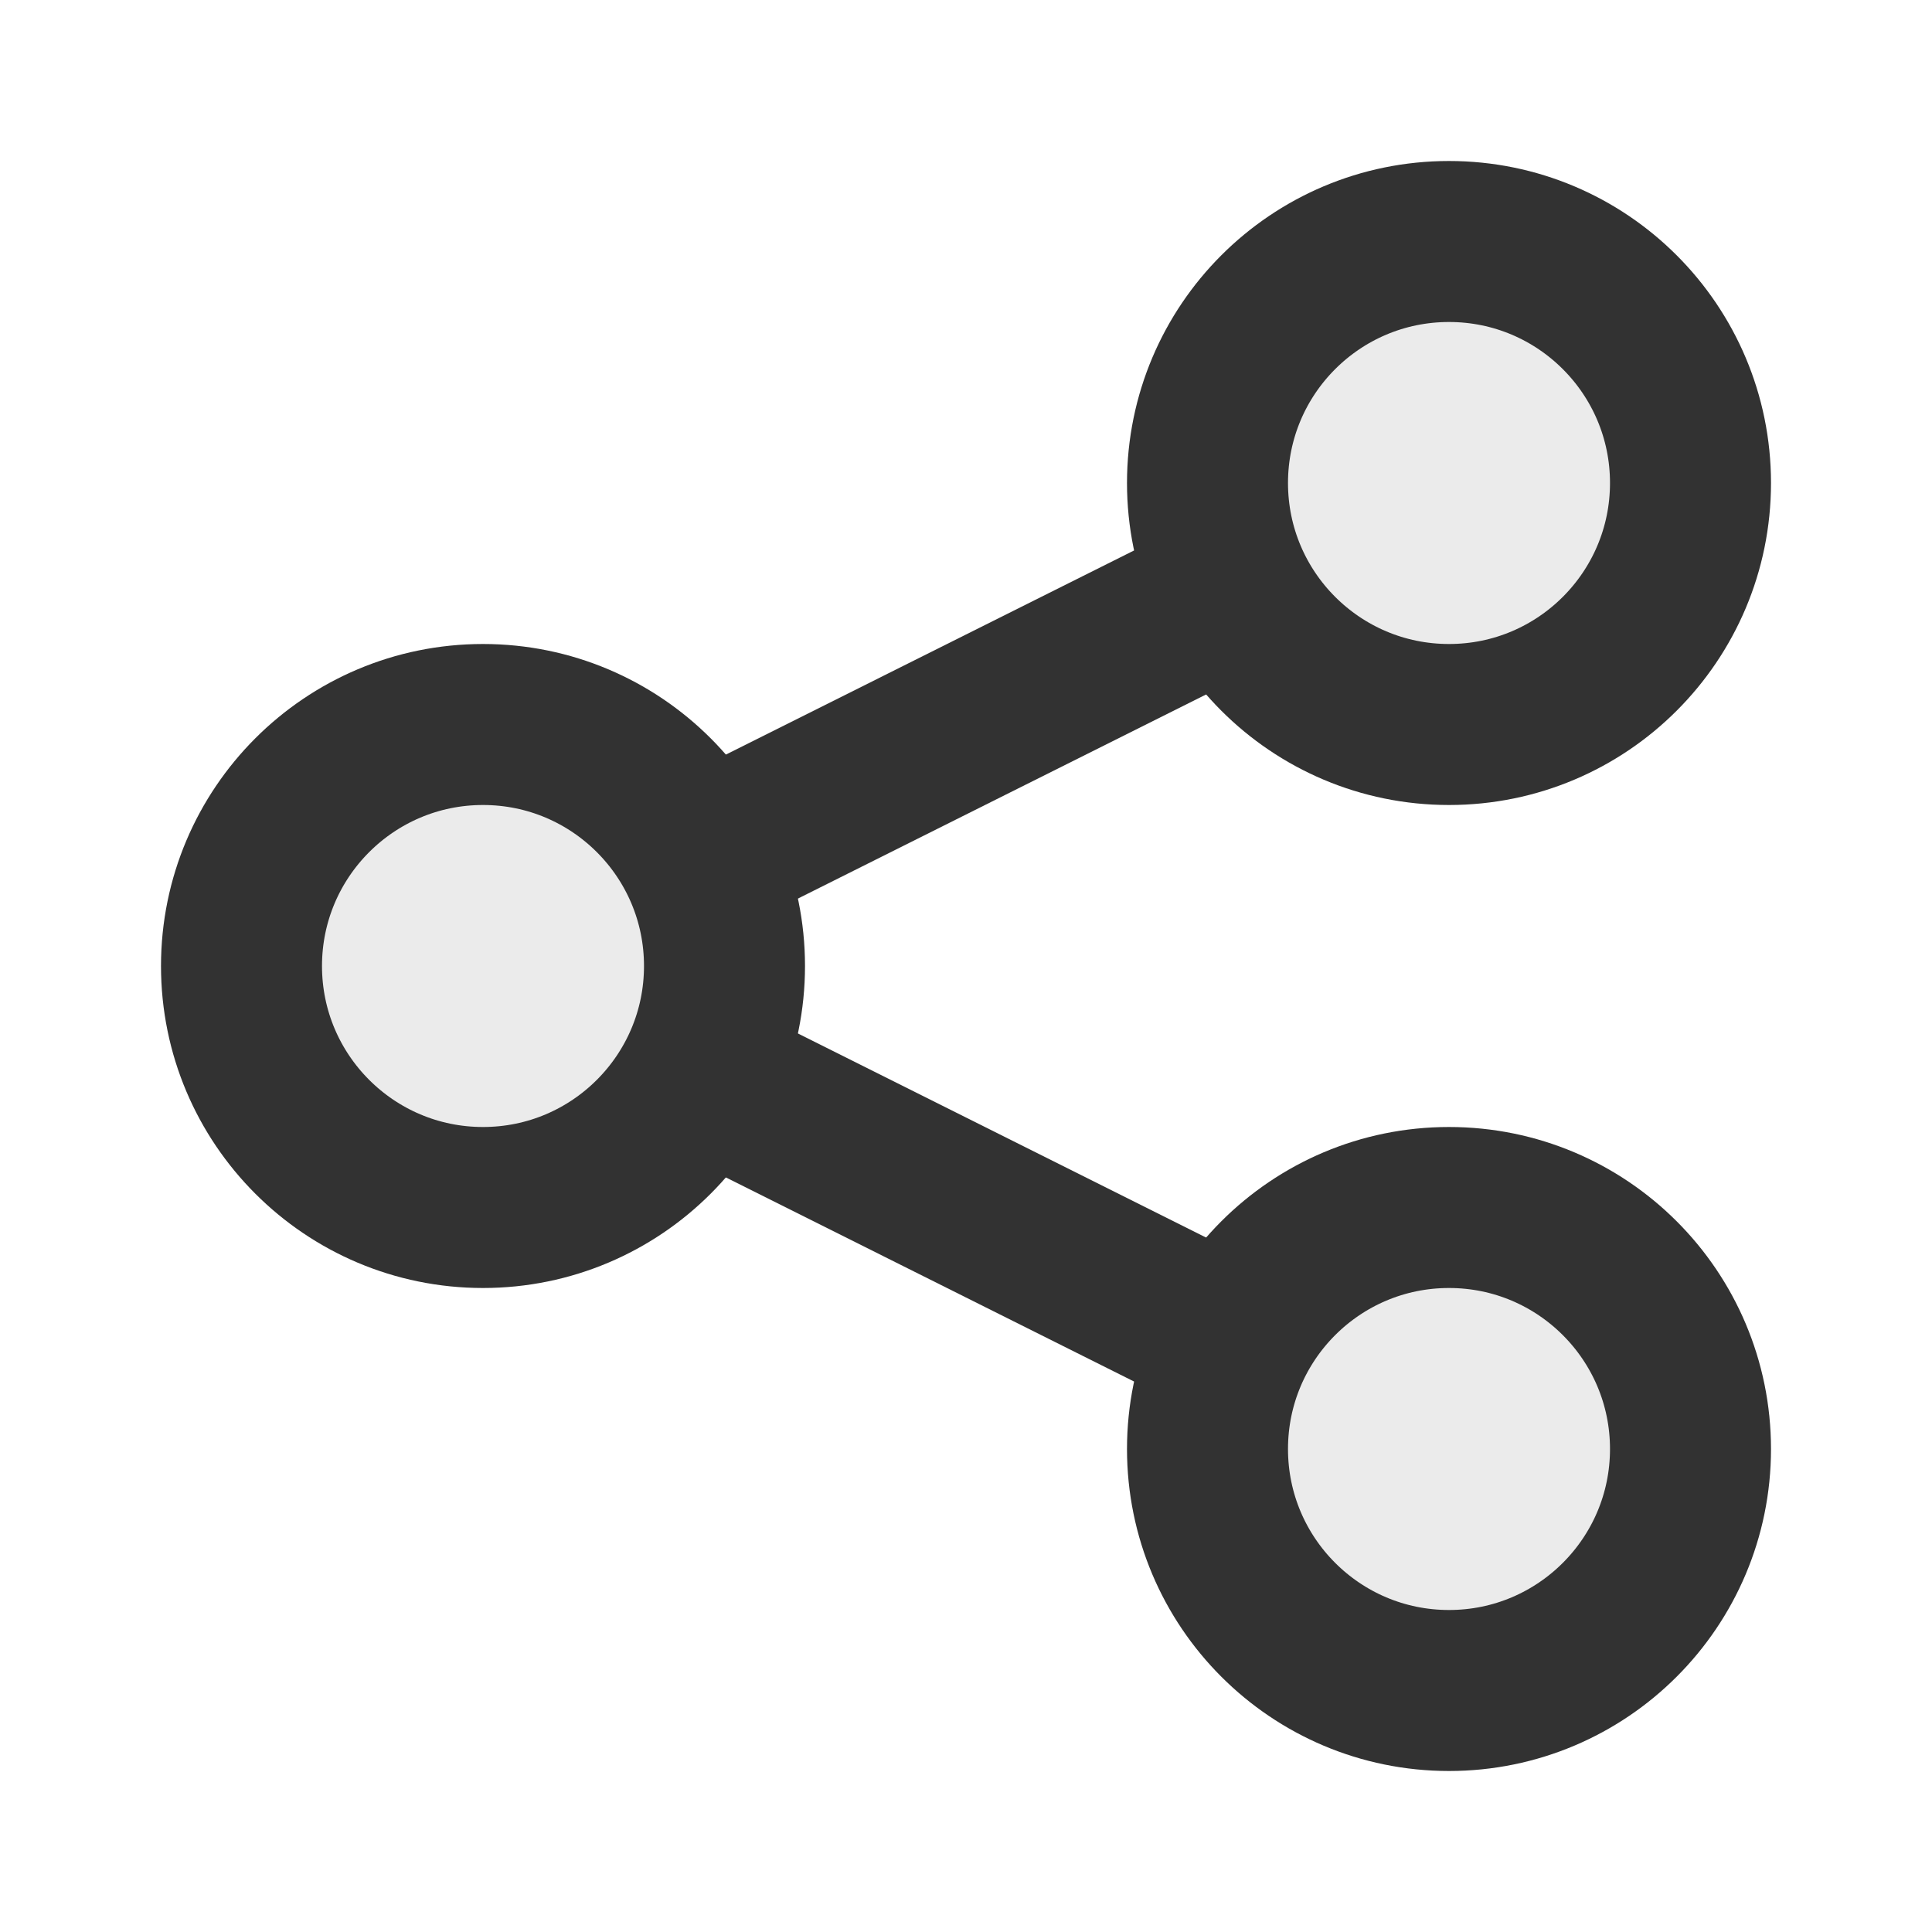 <?xml version="1.0" encoding="utf-8"?><!-- Uploaded to: SVG Repo, www.svgrepo.com, Generator: SVG Repo
Mixer Tools -->
<svg width="800px" height="800px" viewBox="0 0 24 24" fill="none" xmlns="http://www.w3.org/2000/svg">
    <path opacity="0.1"
        d="M21 6C21 7.657 19.657 9 18 9C16.343 9 15 7.657 15 6C15 4.343 16.343 3 18 3C19.657 3 21 4.343 21 6Z"
        fill="#323232" />
    <path opacity="0.1"
        d="M21 18C21 19.657 19.657 21 18 21C16.343 21 15 19.657 15 18C15 16.343 16.343 15 18 15C19.657 15 21 16.343 21 18Z"
        fill="#323232" />
    <path opacity="0.1"
        d="M9 12C9 13.657 7.657 15 6 15C4.343 15 3 13.657 3 12C3 10.343 4.343 9 6 9C7.657 9 9 10.343 9 12Z"
        fill="#323232" />
    <path
        d="M21 6C21 7.657 19.657 9 18 9C16.343 9 15 7.657 15 6C15 4.343 16.343 3 18 3C19.657 3 21 4.343 21 6Z"
        stroke="#323232" stroke-width="2" />
    <path
        d="M21 18C21 19.657 19.657 21 18 21C16.343 21 15 19.657 15 18C15 16.343 16.343 15 18 15C19.657 15 21 16.343 21 18Z"
        stroke="#323232" stroke-width="2" />
    <path
        d="M9 12C9 13.657 7.657 15 6 15C4.343 15 3 13.657 3 12C3 10.343 4.343 9 6 9C7.657 9 9 10.343 9 12Z"
        stroke="#323232" stroke-width="2" />
    <path d="M8.721 10.64L15 7.5" stroke="#323232" stroke-width="2" stroke-linecap="round"
        stroke-linejoin="round" />
    <path d="M8.706 13.353L15 16.5" stroke="#323232" stroke-width="2" stroke-linecap="round"
        stroke-linejoin="round" />
</svg>